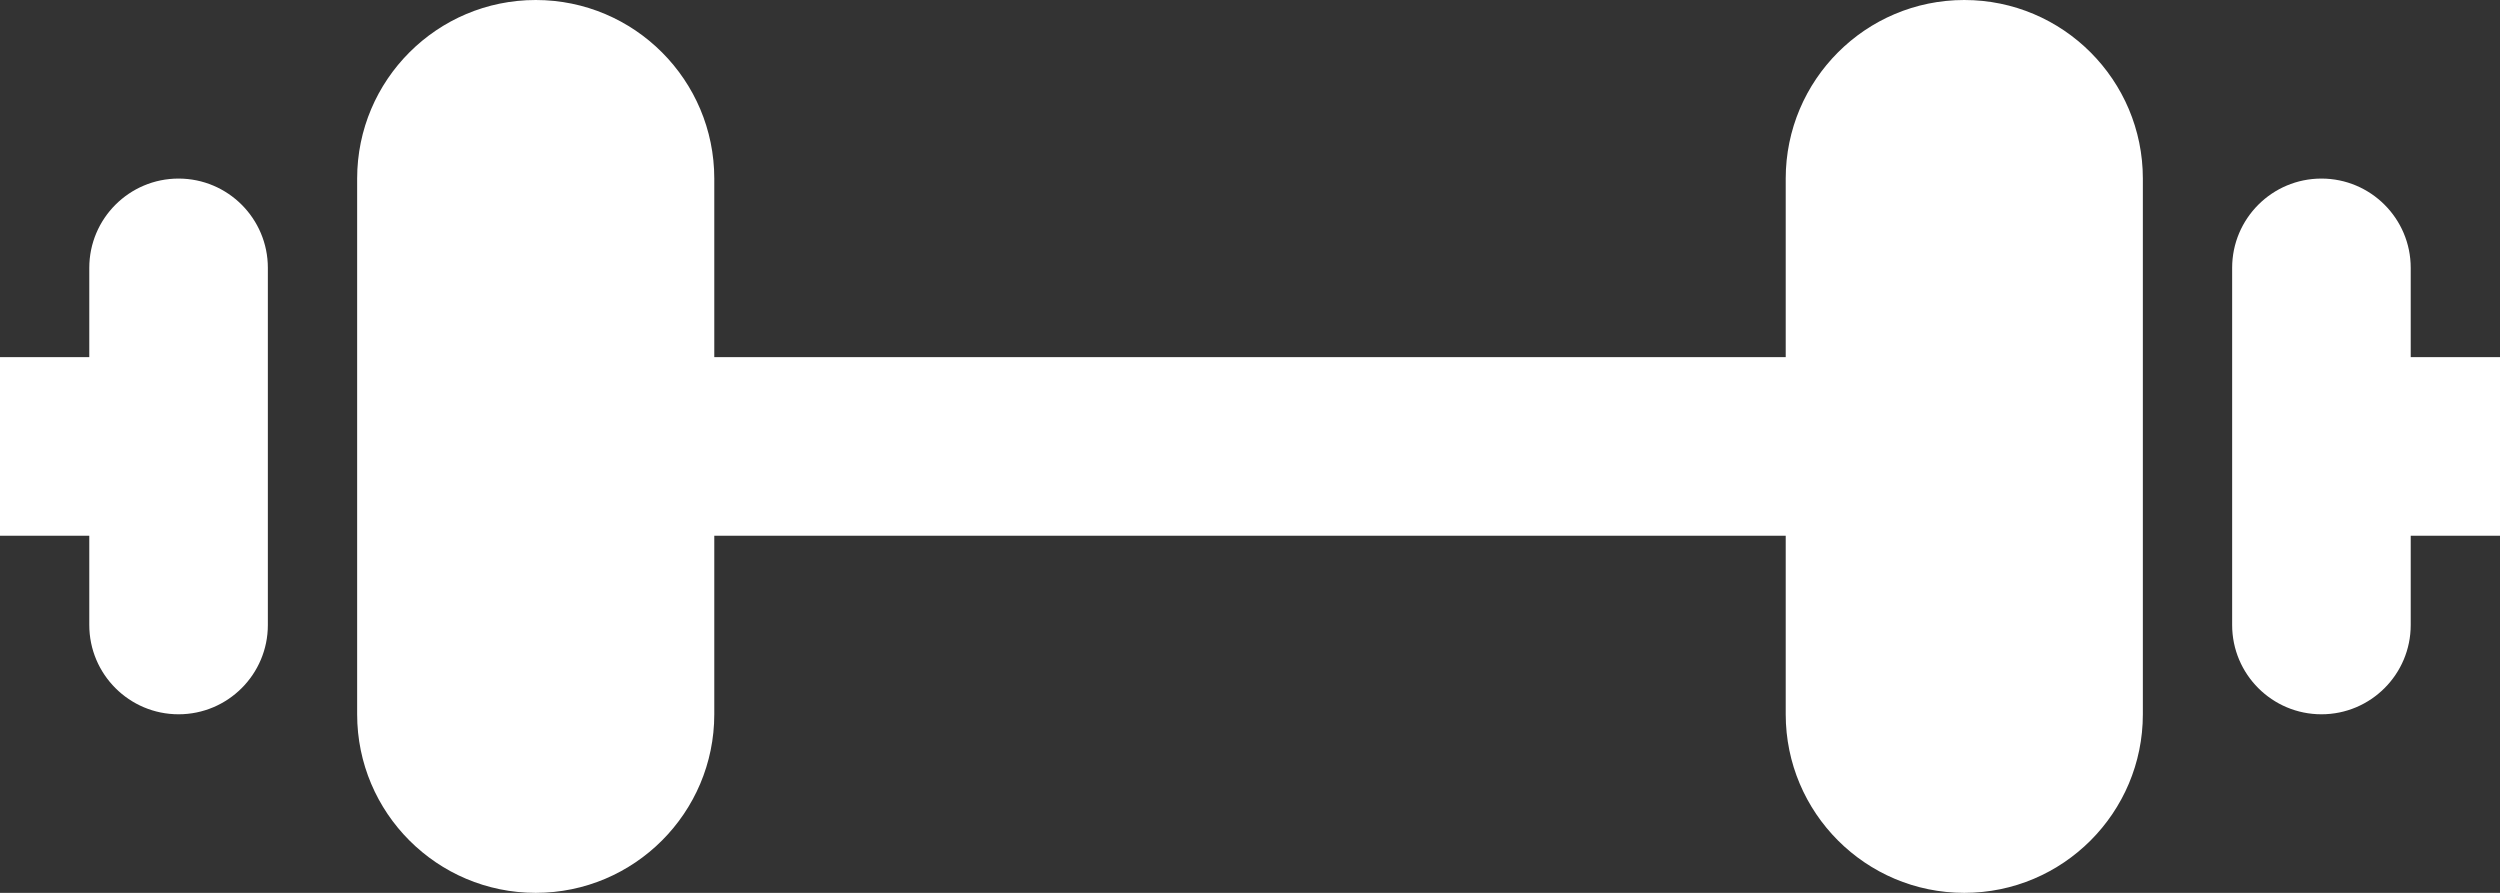 <svg width="56" height="20" viewBox="0 0 56 20" fill="none" xmlns="http://www.w3.org/2000/svg">
<rect x="0" y="0" width="56" height="20" fill="#333333" stroke="none"/>
<path fill-rule="evenodd" clip-rule="evenodd" d="M16 12V16C16 18.204 14.212 20 12 20C9.792 20 8 18.208 8 16V4C8 1.792 9.792 0 12 0C14.212 0 16 1.796 16 4V8H40V4C40 1.796 41.788 0 44 0C46.212 0 48 1.796 48 4V16C48 18.204 46.212 20 44 20C41.788 20 40 18.204 40 16V12H16ZM54 12V14C54 15.104 53.104 16 52 16C50.896 16 50 15.104 50 14V6C50 4.896 50.896 4 52 4C53.104 4 54 4.896 54 6V8H56V12H54ZM2 8V6C2 4.896 2.896 4 4 4C5.104 4 6 4.896 6 6V14C6 15.104 5.104 16 4 16C2.896 16 2 15.104 2 14V12H0V8H2Z" fill="white"/>
</svg>
